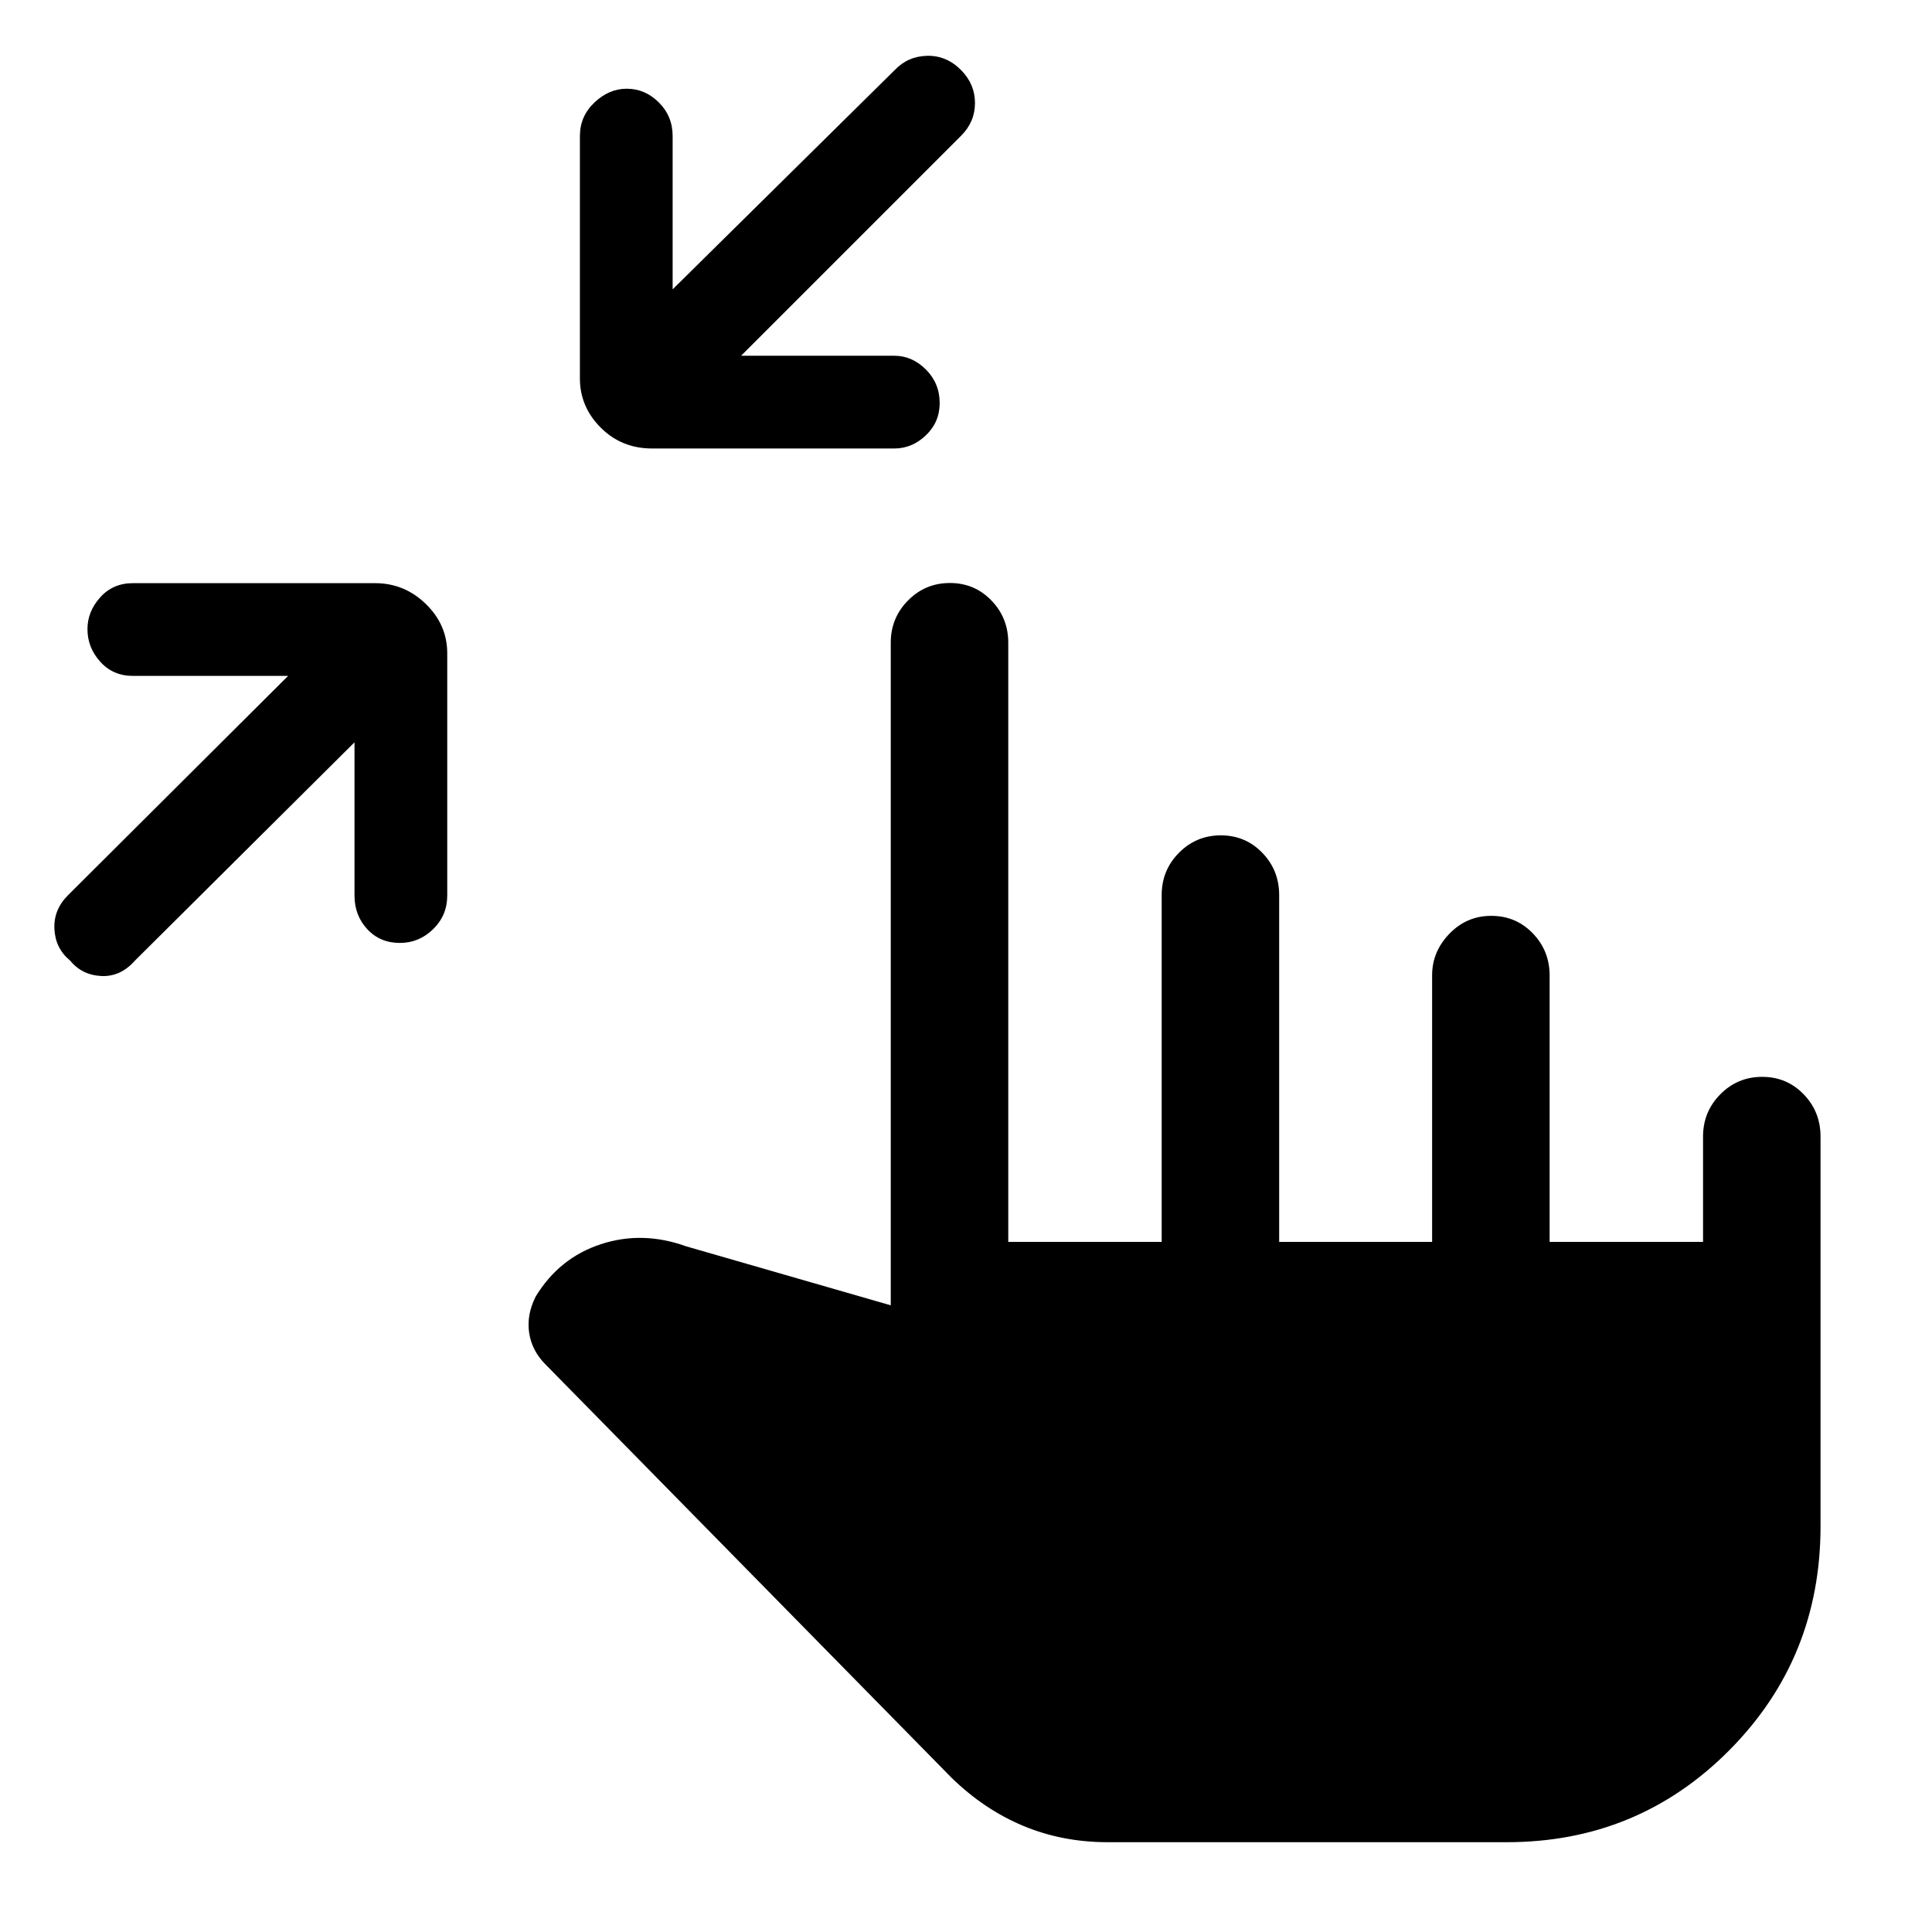 <svg xmlns="http://www.w3.org/2000/svg" height="48" viewBox="0 -960 960 960" width="48"><path d="m176.15-591.15-109 108.38q-7.24 8.24-16.89 7.74-9.64-.51-15.49-7.74-7.23-5.94-7.73-15.54-.5-9.61 6.73-16.84l109.39-109H66q-9.87 0-16.2-7.05-6.34-7.05-6.34-16.19 0-8.76 6.34-15.8 6.33-7.04 16.2-7.04h120.39q14.58 0 25.21 10.34 10.63 10.35 10.63 24.51V-515q0 9.87-7.02 16.71-7.02 6.83-16.5 6.83-9.86 0-16.21-6.83-6.35-6.84-6.35-16.71v-76.15Zm192.08-192.08h76.16q8.83 0 15.68 6.83t6.85 16.69q0 9.48-6.85 16.02-6.85 6.54-15.68 6.54H324q-15.13 0-25.49-10.35-10.36-10.34-10.36-24.5v-120.38q0-9.88 7.25-16.71 7.24-6.83 16-6.83 9.14 0 15.99 6.83 6.84 6.83 6.84 16.71v76.15l110.39-109q6.55-6.85 16.16-7.04 9.61-.19 16.84 7.16 6.84 6.96 6.84 16.3 0 9.35-6.84 16.2L368.23-783.23ZM550.38-44.62q-22.46 0-41.92-8.11-19.46-8.12-35.69-23.96L271.08-282q-6.85-6.85-8.16-15.81-1.31-8.96 3.31-18.04 11.69-19.15 32.35-25.92 20.65-6.77 42.42 1.08l101.61 29.3v-329.23q0-12.35 8.59-21.02 8.58-8.67 20.8-8.67 12.23 0 20.61 8.67 8.39 8.67 8.39 21.02v297.7h76.23v-172.31q0-12.36 8.58-21.02 8.58-8.67 20.81-8.67 12.22 0 20.61 8.67 8.38 8.66 8.38 21.02v172.31h76v-132.47q0-11.75 8.59-20.64 8.58-8.89 20.8-8.89 12.23 0 20.61 8.67 8.39 8.66 8.39 21.02v132.31h76.23v-52.31q0-12.36 8.58-21.02 8.58-8.67 20.81-8.67 12.22 0 20.61 8.67 8.38 8.66 8.38 21.02v193.61q0 65.68-45.36 111.34-45.37 45.66-110.56 45.66H550.38Z"/></svg>